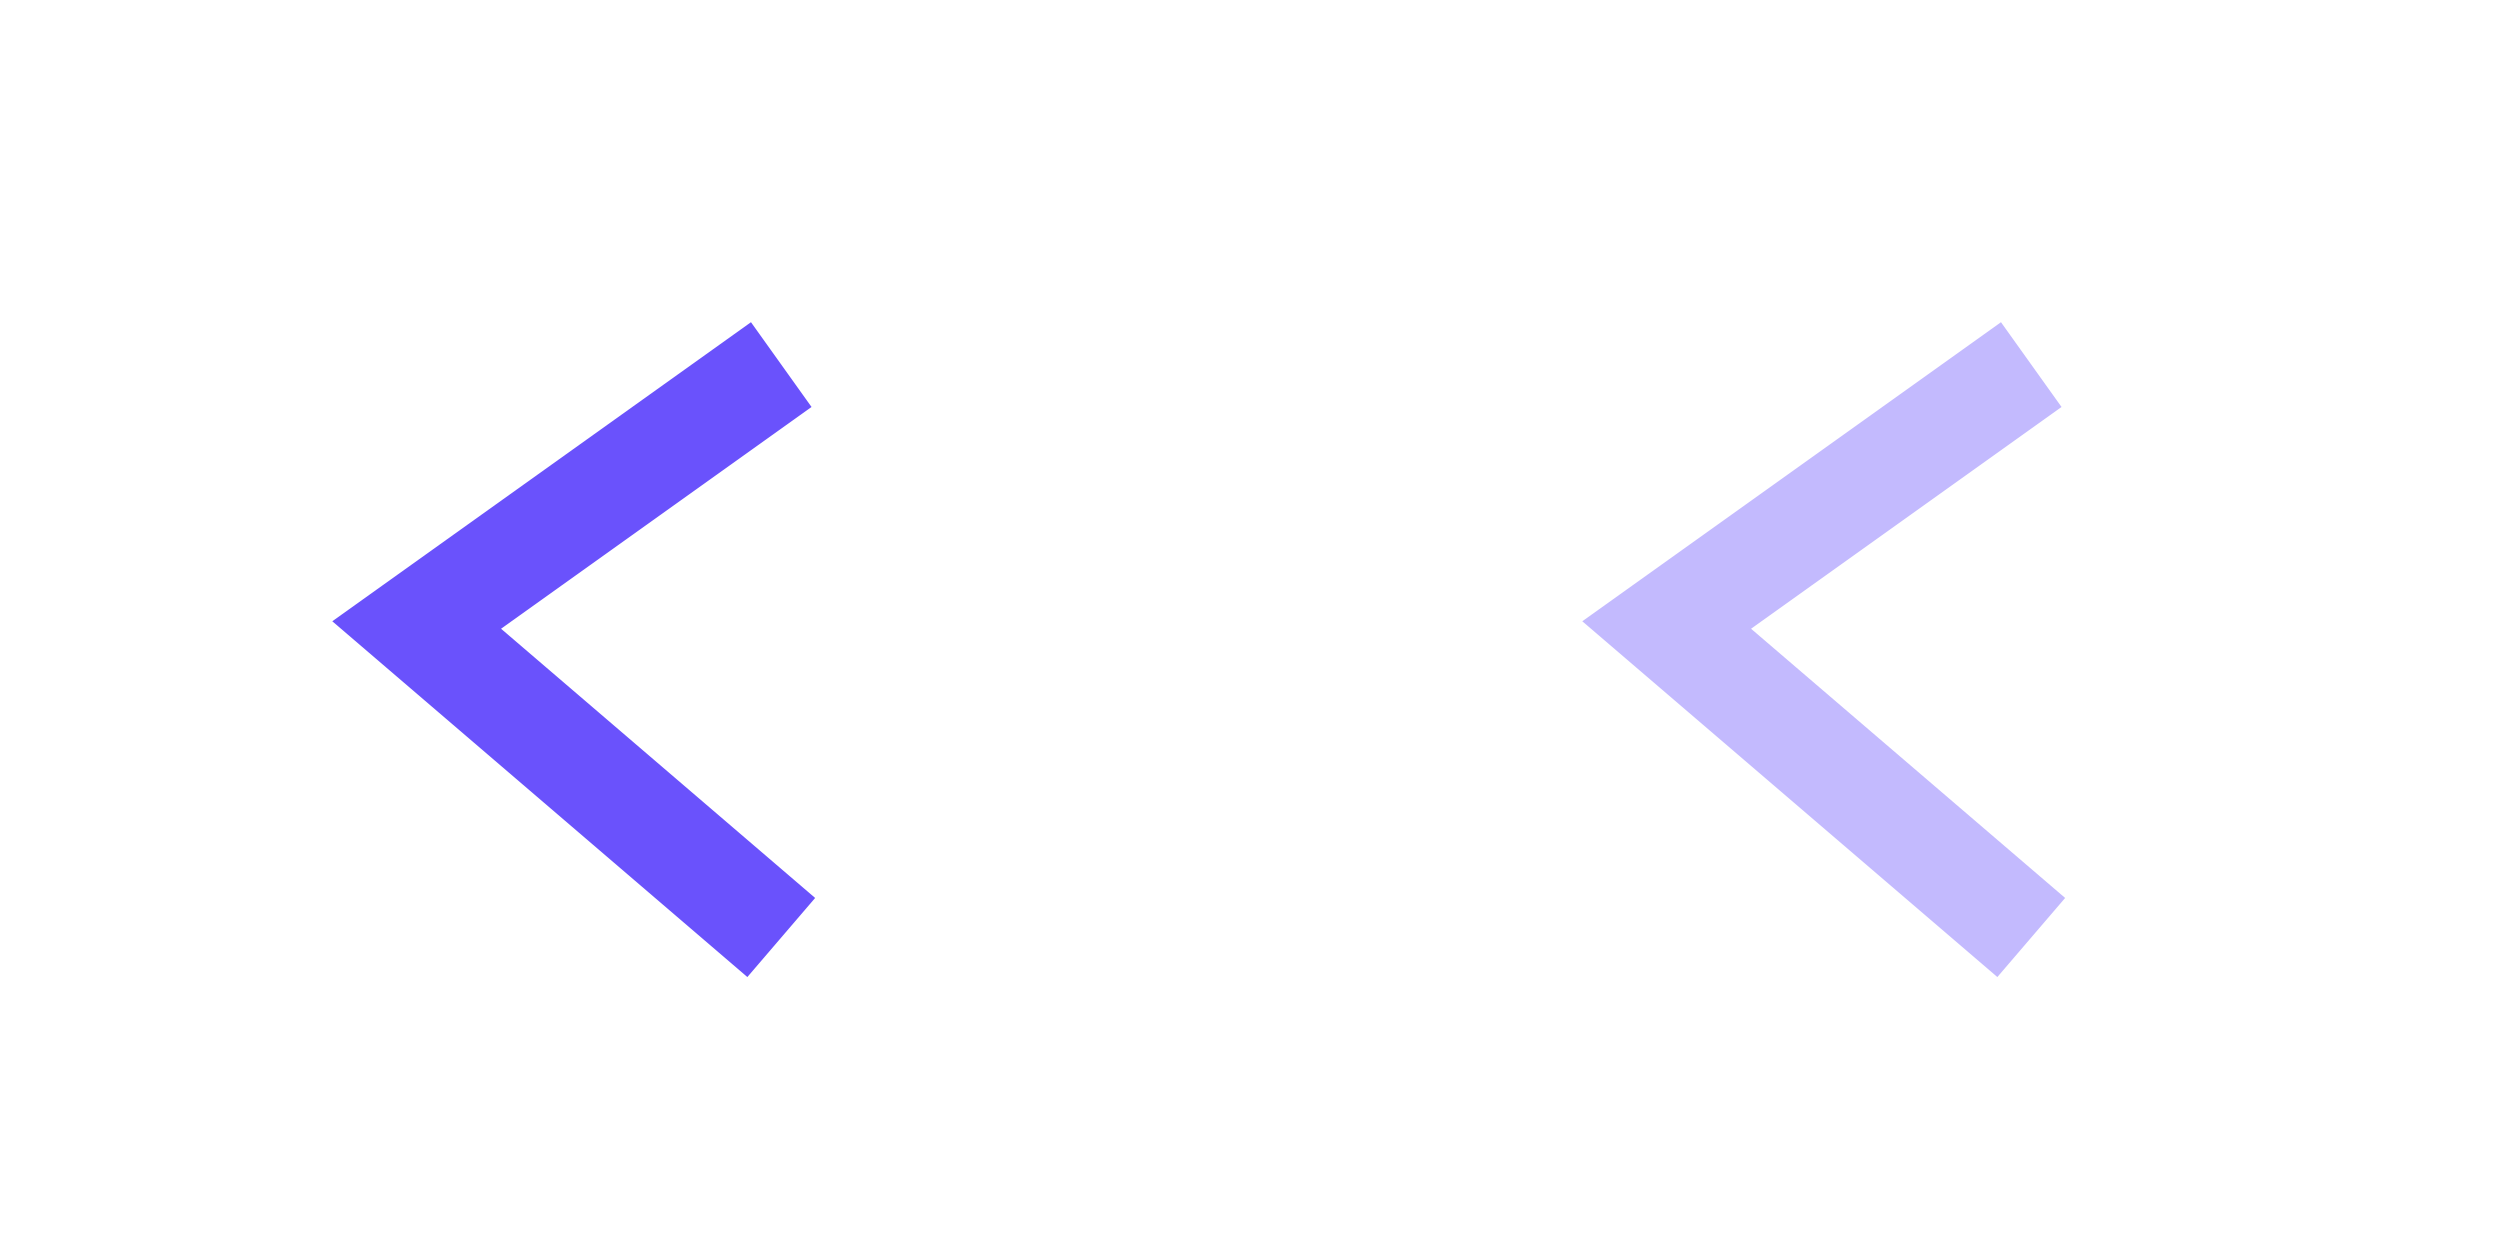 <svg width="48" height="24" viewBox="0 0 48 24" fill="none" xmlns="http://www.w3.org/2000/svg">
<path d="M15 7L8 12L15 18" stroke="#6A52FC" stroke-width="2"/>
<g opacity="0.4">
<path d="M39 7L32 12L39 18" stroke="#6A52FC" stroke-width="2"/>
</g>
</svg>
